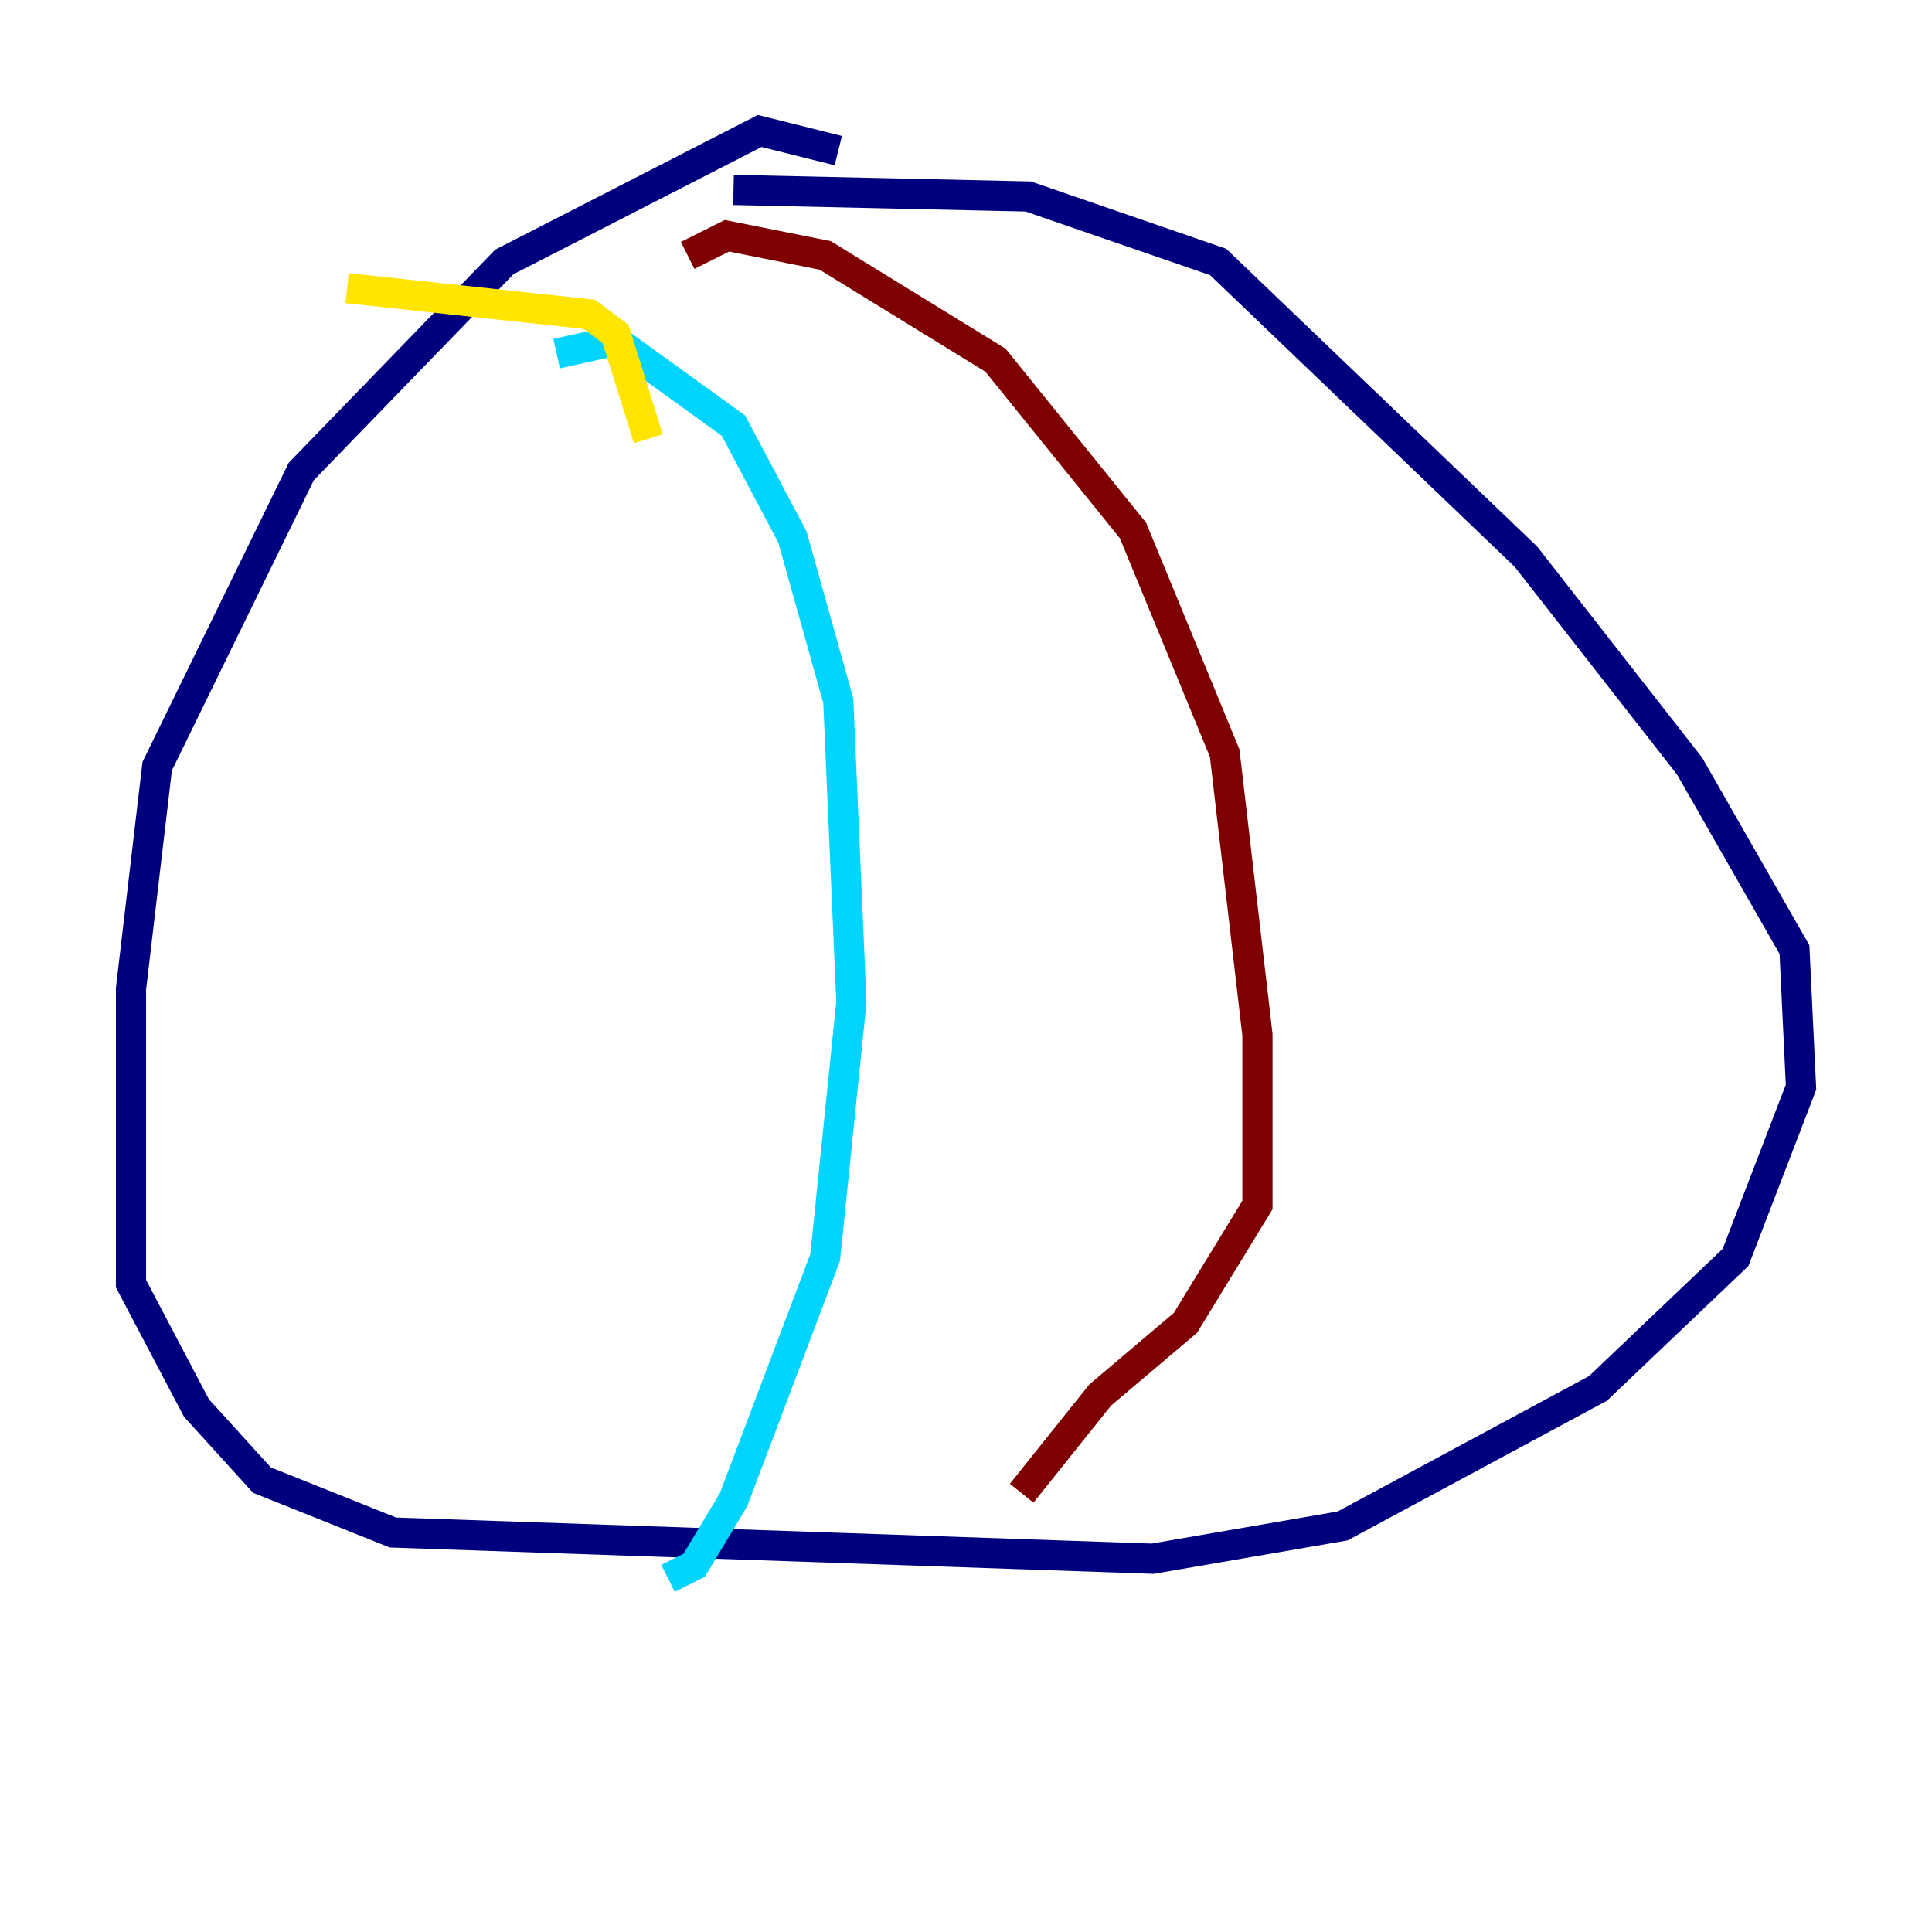 <?xml version="1.0" encoding="utf-8" ?>
<svg baseProfile="tiny" height="128" version="1.2" viewBox="0,0,128,128" width="128" xmlns="http://www.w3.org/2000/svg" xmlns:ev="http://www.w3.org/2001/xml-events" xmlns:xlink="http://www.w3.org/1999/xlink"><defs /><polyline fill="none" points="55.539,9.98 50.332,8.678 33.41,17.356 19.959,31.241 10.414,50.766 8.678,65.519 8.678,85.044 13.017,93.288 17.356,98.061 26.034,101.532 76.366,103.268 88.949,101.098 105.871,91.986 114.983,83.308 119.322,72.027 118.888,62.915 111.946,50.766 101.098,36.881 80.705,17.356 68.122,13.017 48.597,12.583" stroke="#00007f" stroke-width="2" /><polyline fill="none" points="36.881,23.43 40.786,22.563 48.597,28.203 52.502,35.58 55.539,46.427 56.407,66.386 54.671,83.308 48.597,99.363 45.993,103.702 44.258,104.57" stroke="#00d4ff" stroke-width="2" /><polyline fill="none" points="42.956,29.071 40.786,22.129 39.051,20.827 22.997,19.091" stroke="#ffe500" stroke-width="2" /><polyline fill="none" points="45.559,16.922 48.163,15.62 54.671,16.922 65.953,23.864 75.064,35.146 81.139,49.898 83.308,68.556 83.308,79.837 78.536,87.647 72.895,92.42 67.688,98.929" stroke="#7f0000" stroke-width="2" /></svg>